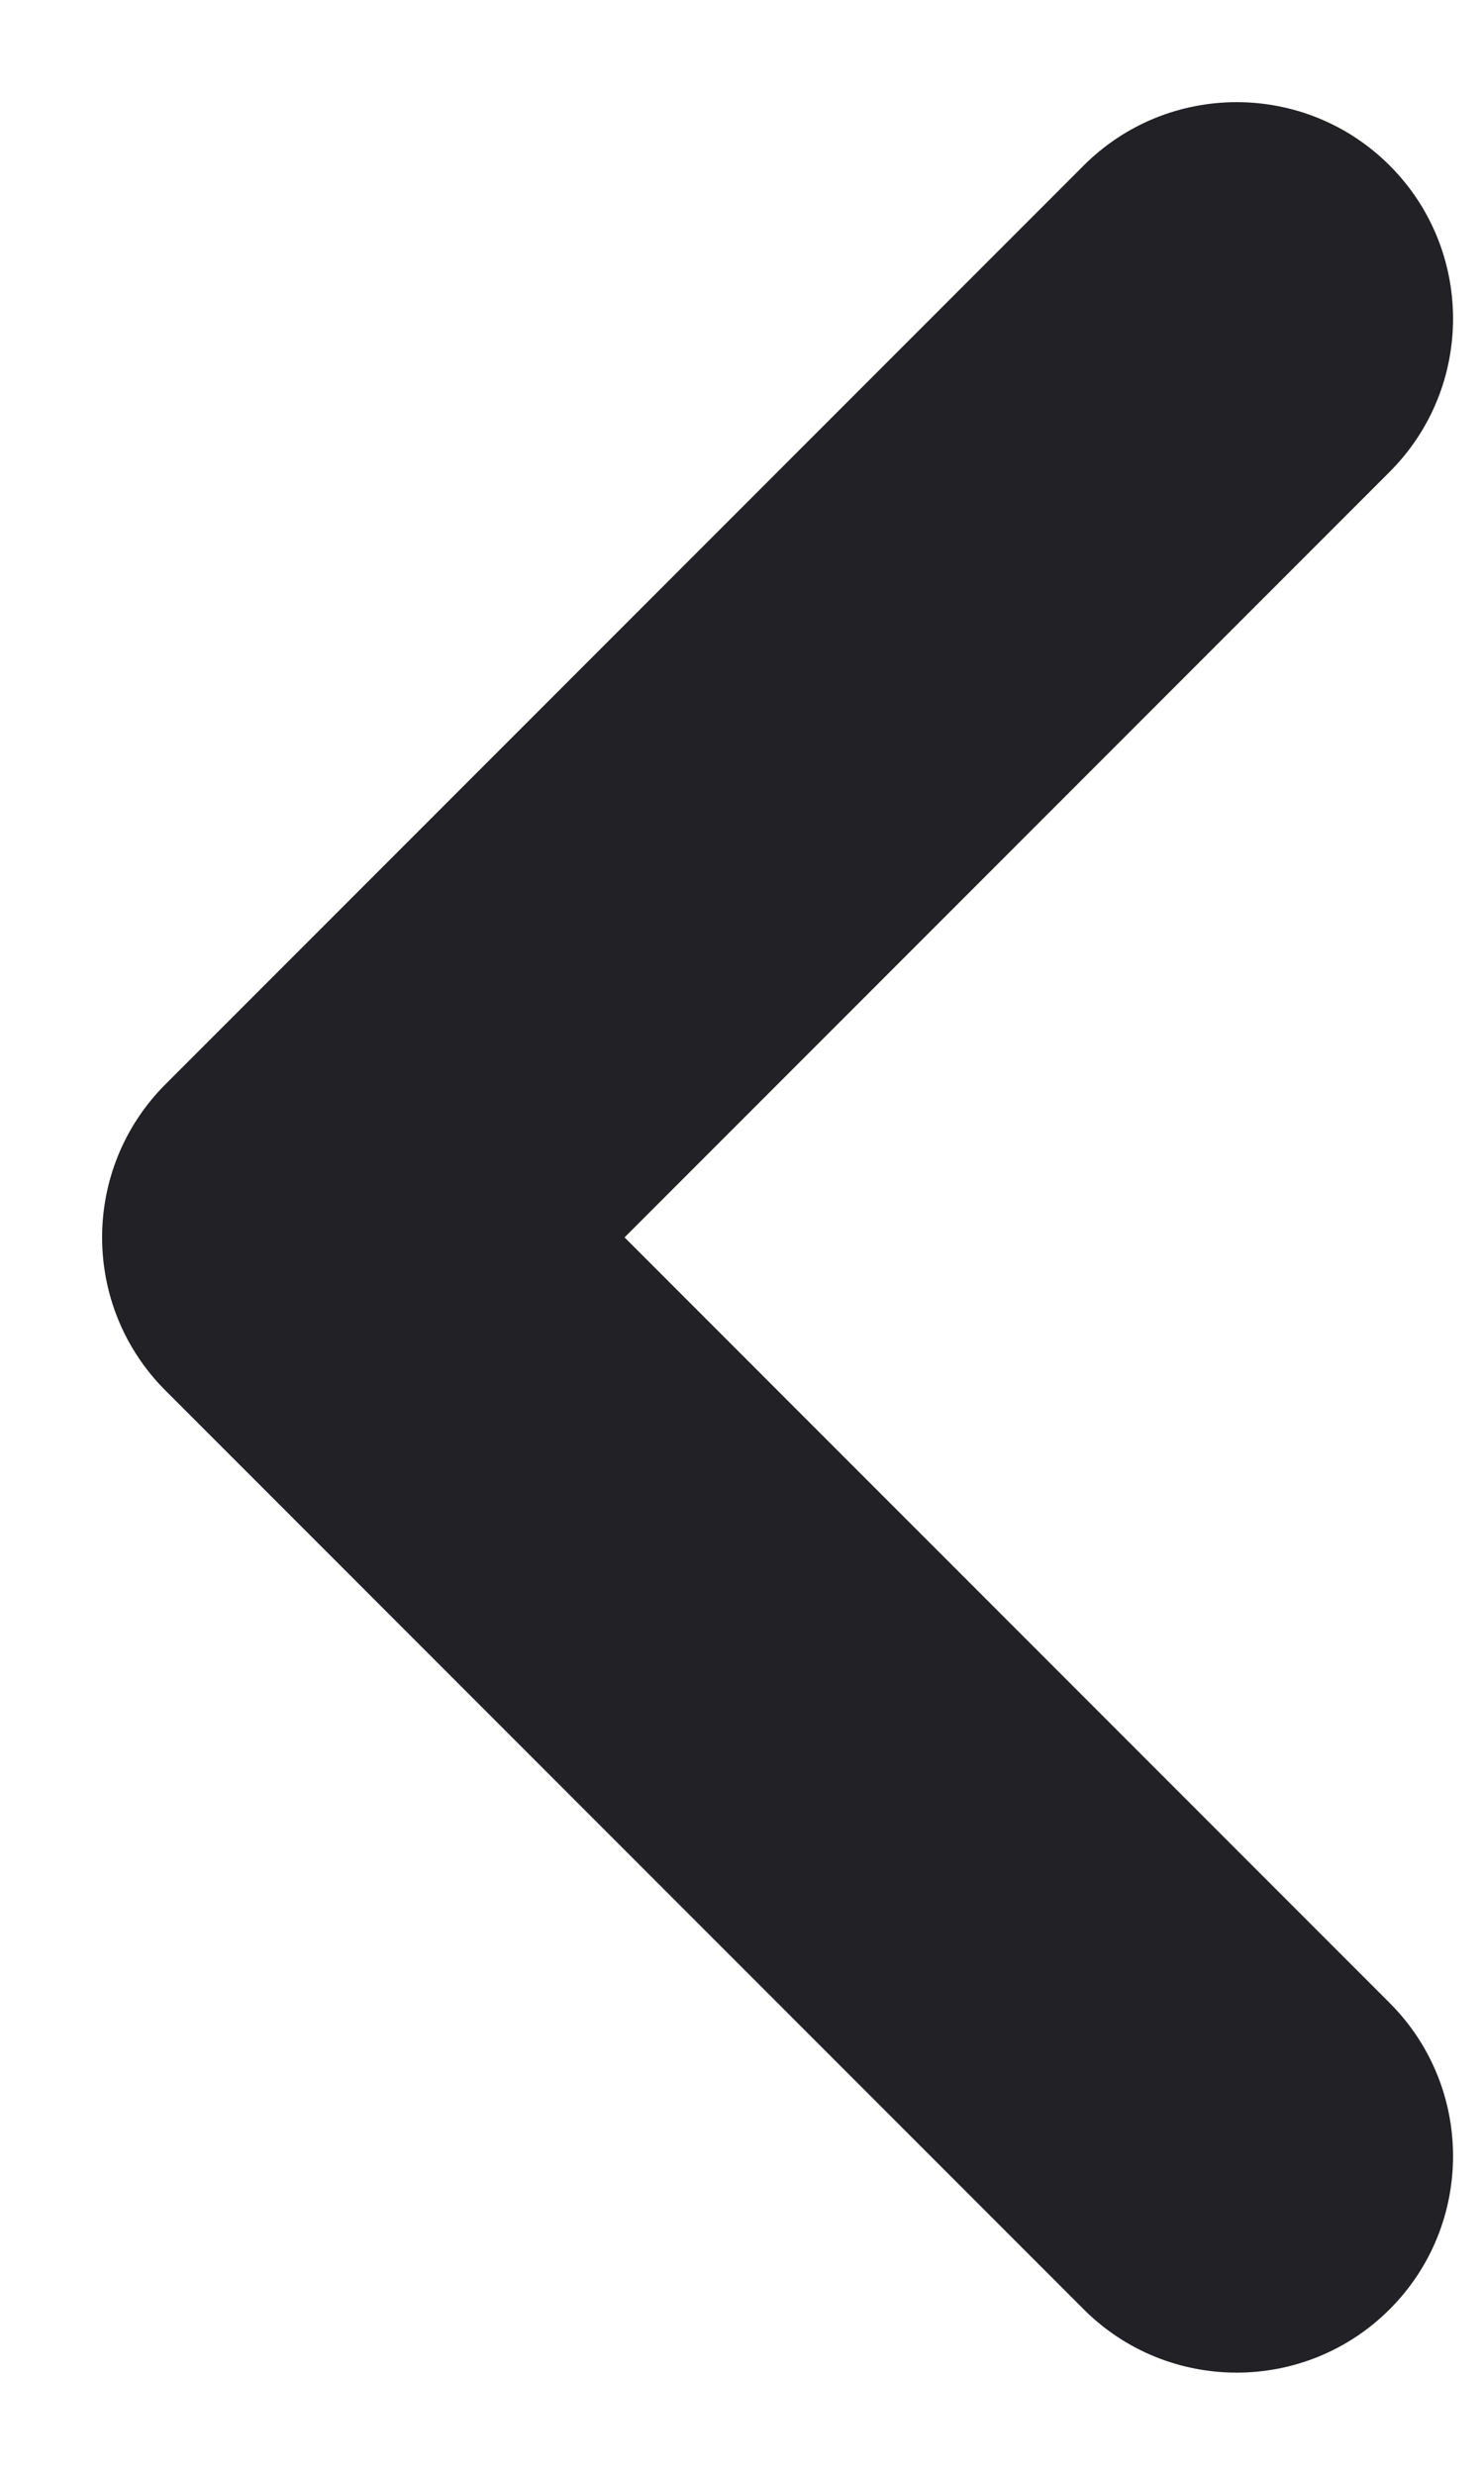 <?xml version="1.0" encoding="UTF-8"?>
<svg width="12px" height="20px" viewBox="0 0 12 20" version="1.1" xmlns="http://www.w3.org/2000/svg" xmlns:xlink="http://www.w3.org/1999/xlink">
    <title>Combined Shape</title>
    <g id="Symbols" stroke="none" stroke-width="1" fill="none" fill-rule="evenodd">
        <g id="Left" transform="translate(-17, -15)" fill="#212126">
            <path d="M32.25,18 C33.216,18 34,18.784 34,19.75 C34,20.716 33.216,21.5 32.25,21.5 L23.5,21.5 L23.5,30.25 C23.5,31.216 22.716,32 21.75,32 C20.784,32 20,31.216 20,30.25 L20,19.75 C20,18.784 20.784,18 21.75,18 L32.25,18 Z" id="Combined-Shape" transform="translate(27, 25) rotate(-45) translate(-27, -25) "></path>
        </g>
    </g>
</svg>
